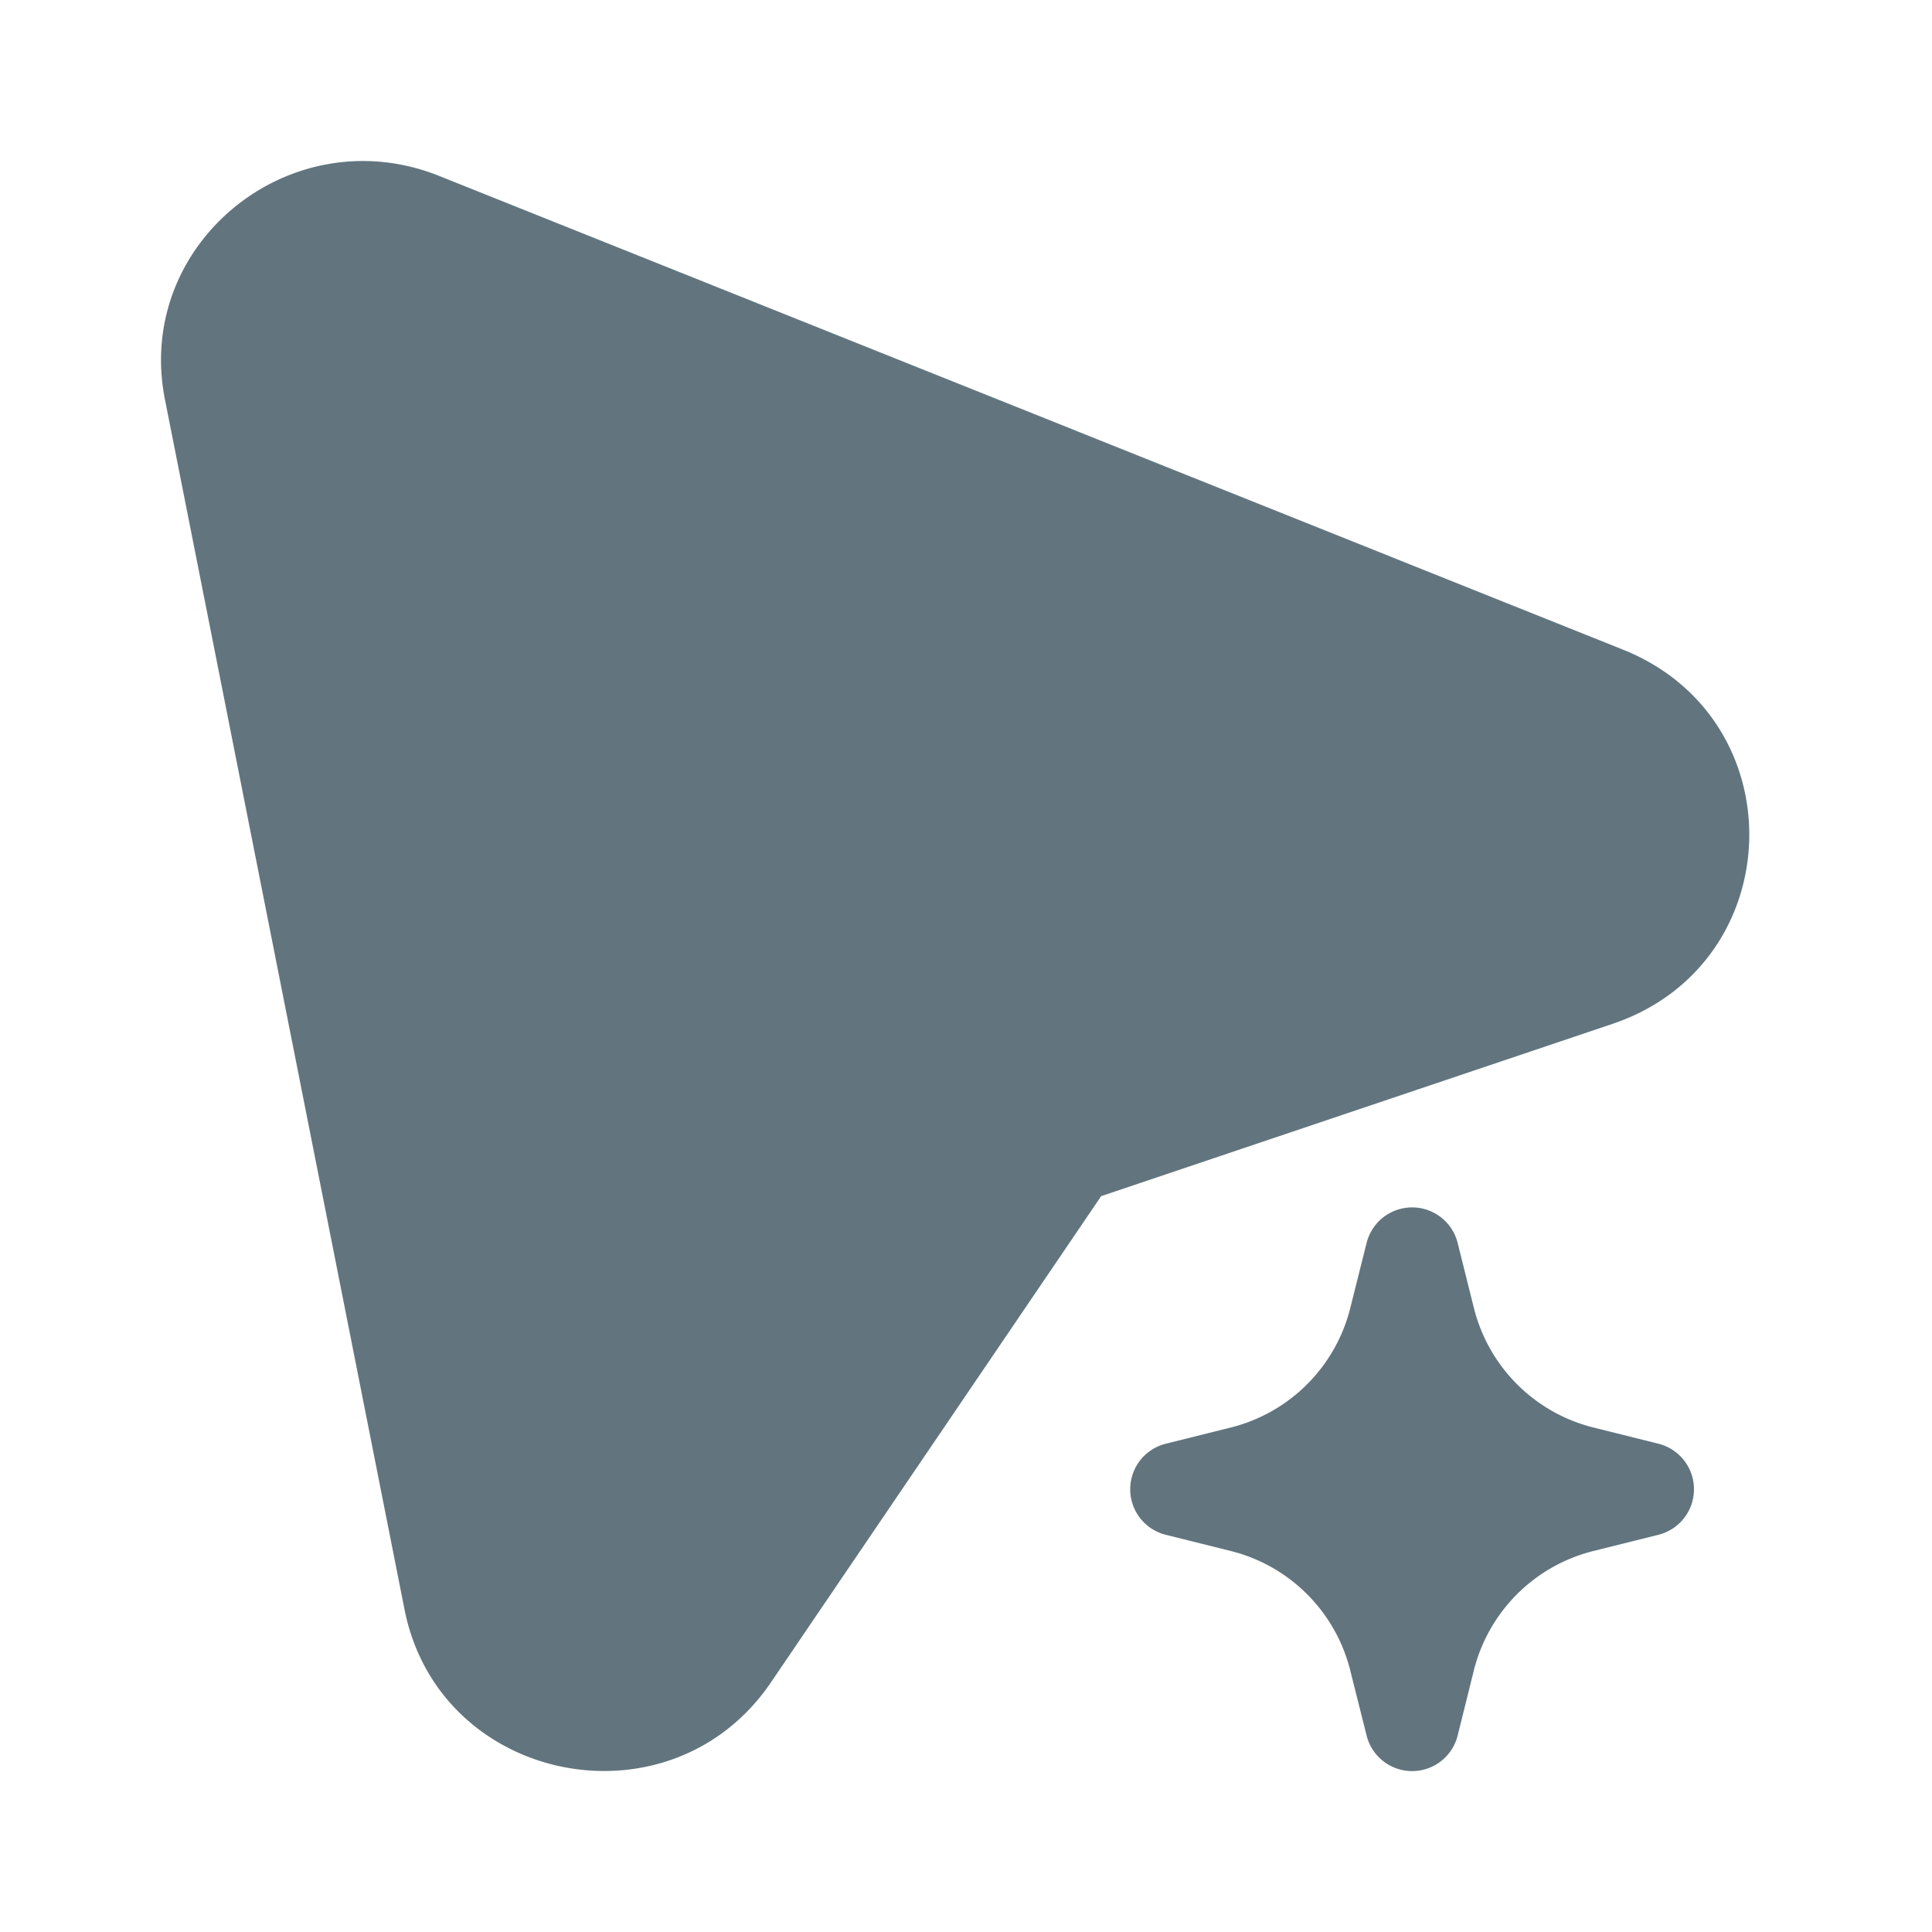 <svg xmlns="http://www.w3.org/2000/svg" fill="none" viewBox="0 0 24 24"><path fill="#62757E" fill-rule="evenodd" d="M20.028 12.72c2.202-.74 2.29-3.787.133-4.65L5.457 2.186c-1.849-.74-3.791.842-3.408 2.777l2.976 15.03c.43 2.172 3.304 2.744 4.552.906l4.102-6.04zm-1.92 2.722a.583.583 0 0 0-1.132 0l-.202.805a2.04 2.04 0 0 1-1.485 1.486l-.806.201a.583.583 0 0 0 0 1.132l.806.201a2.04 2.04 0 0 1 1.485 1.486l.202.805a.583.583 0 0 0 1.132 0l.2-.805a2.04 2.04 0 0 1 1.486-1.486l.806-.201a.583.583 0 0 0 0-1.132l-.806-.201a2.04 2.04 0 0 1-1.485-1.486z" clip-rule="evenodd"/></svg>